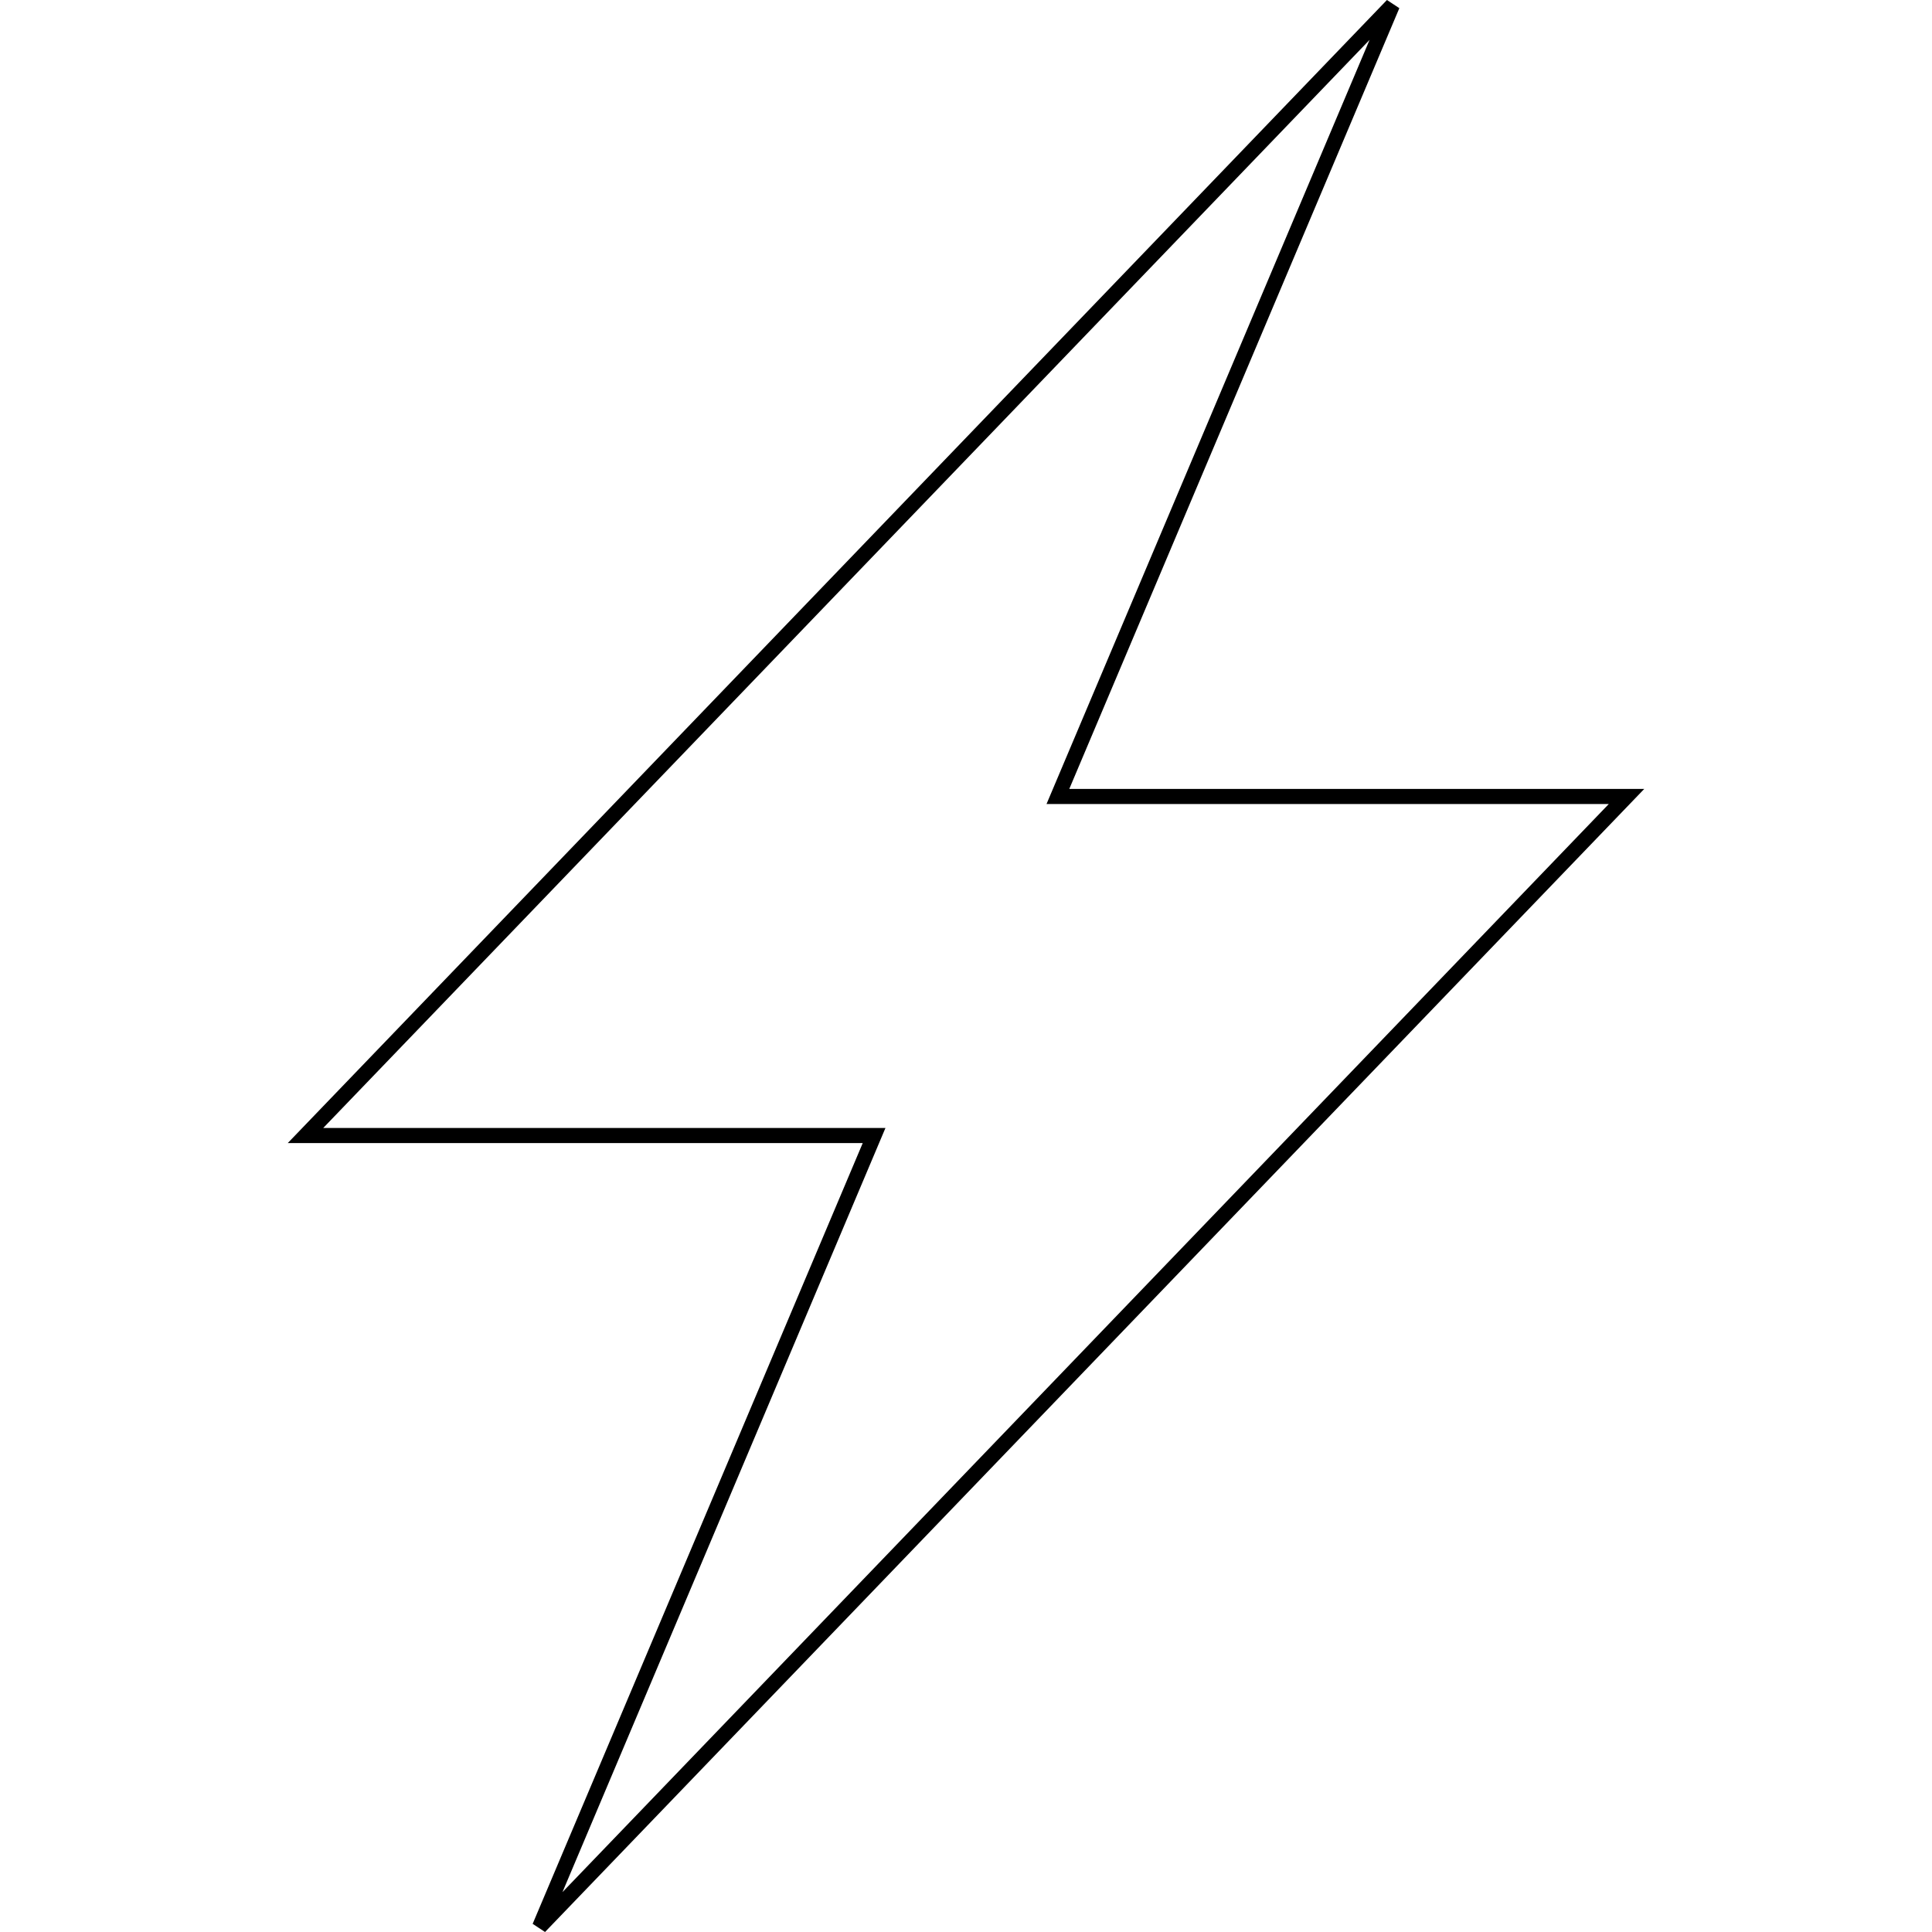 <svg xmlns="http://www.w3.org/2000/svg" viewBox="0 0 128 128"><path d="M91.888 0 19.064 75.732h38.094L35.29 127.459l.82.541 72.826-75.732H70.843L92.71.541Zm-1.15 2.641L69.335 53.268h37.252l-69.322 72.09 21.398-50.625h-37.25z"/></svg>
